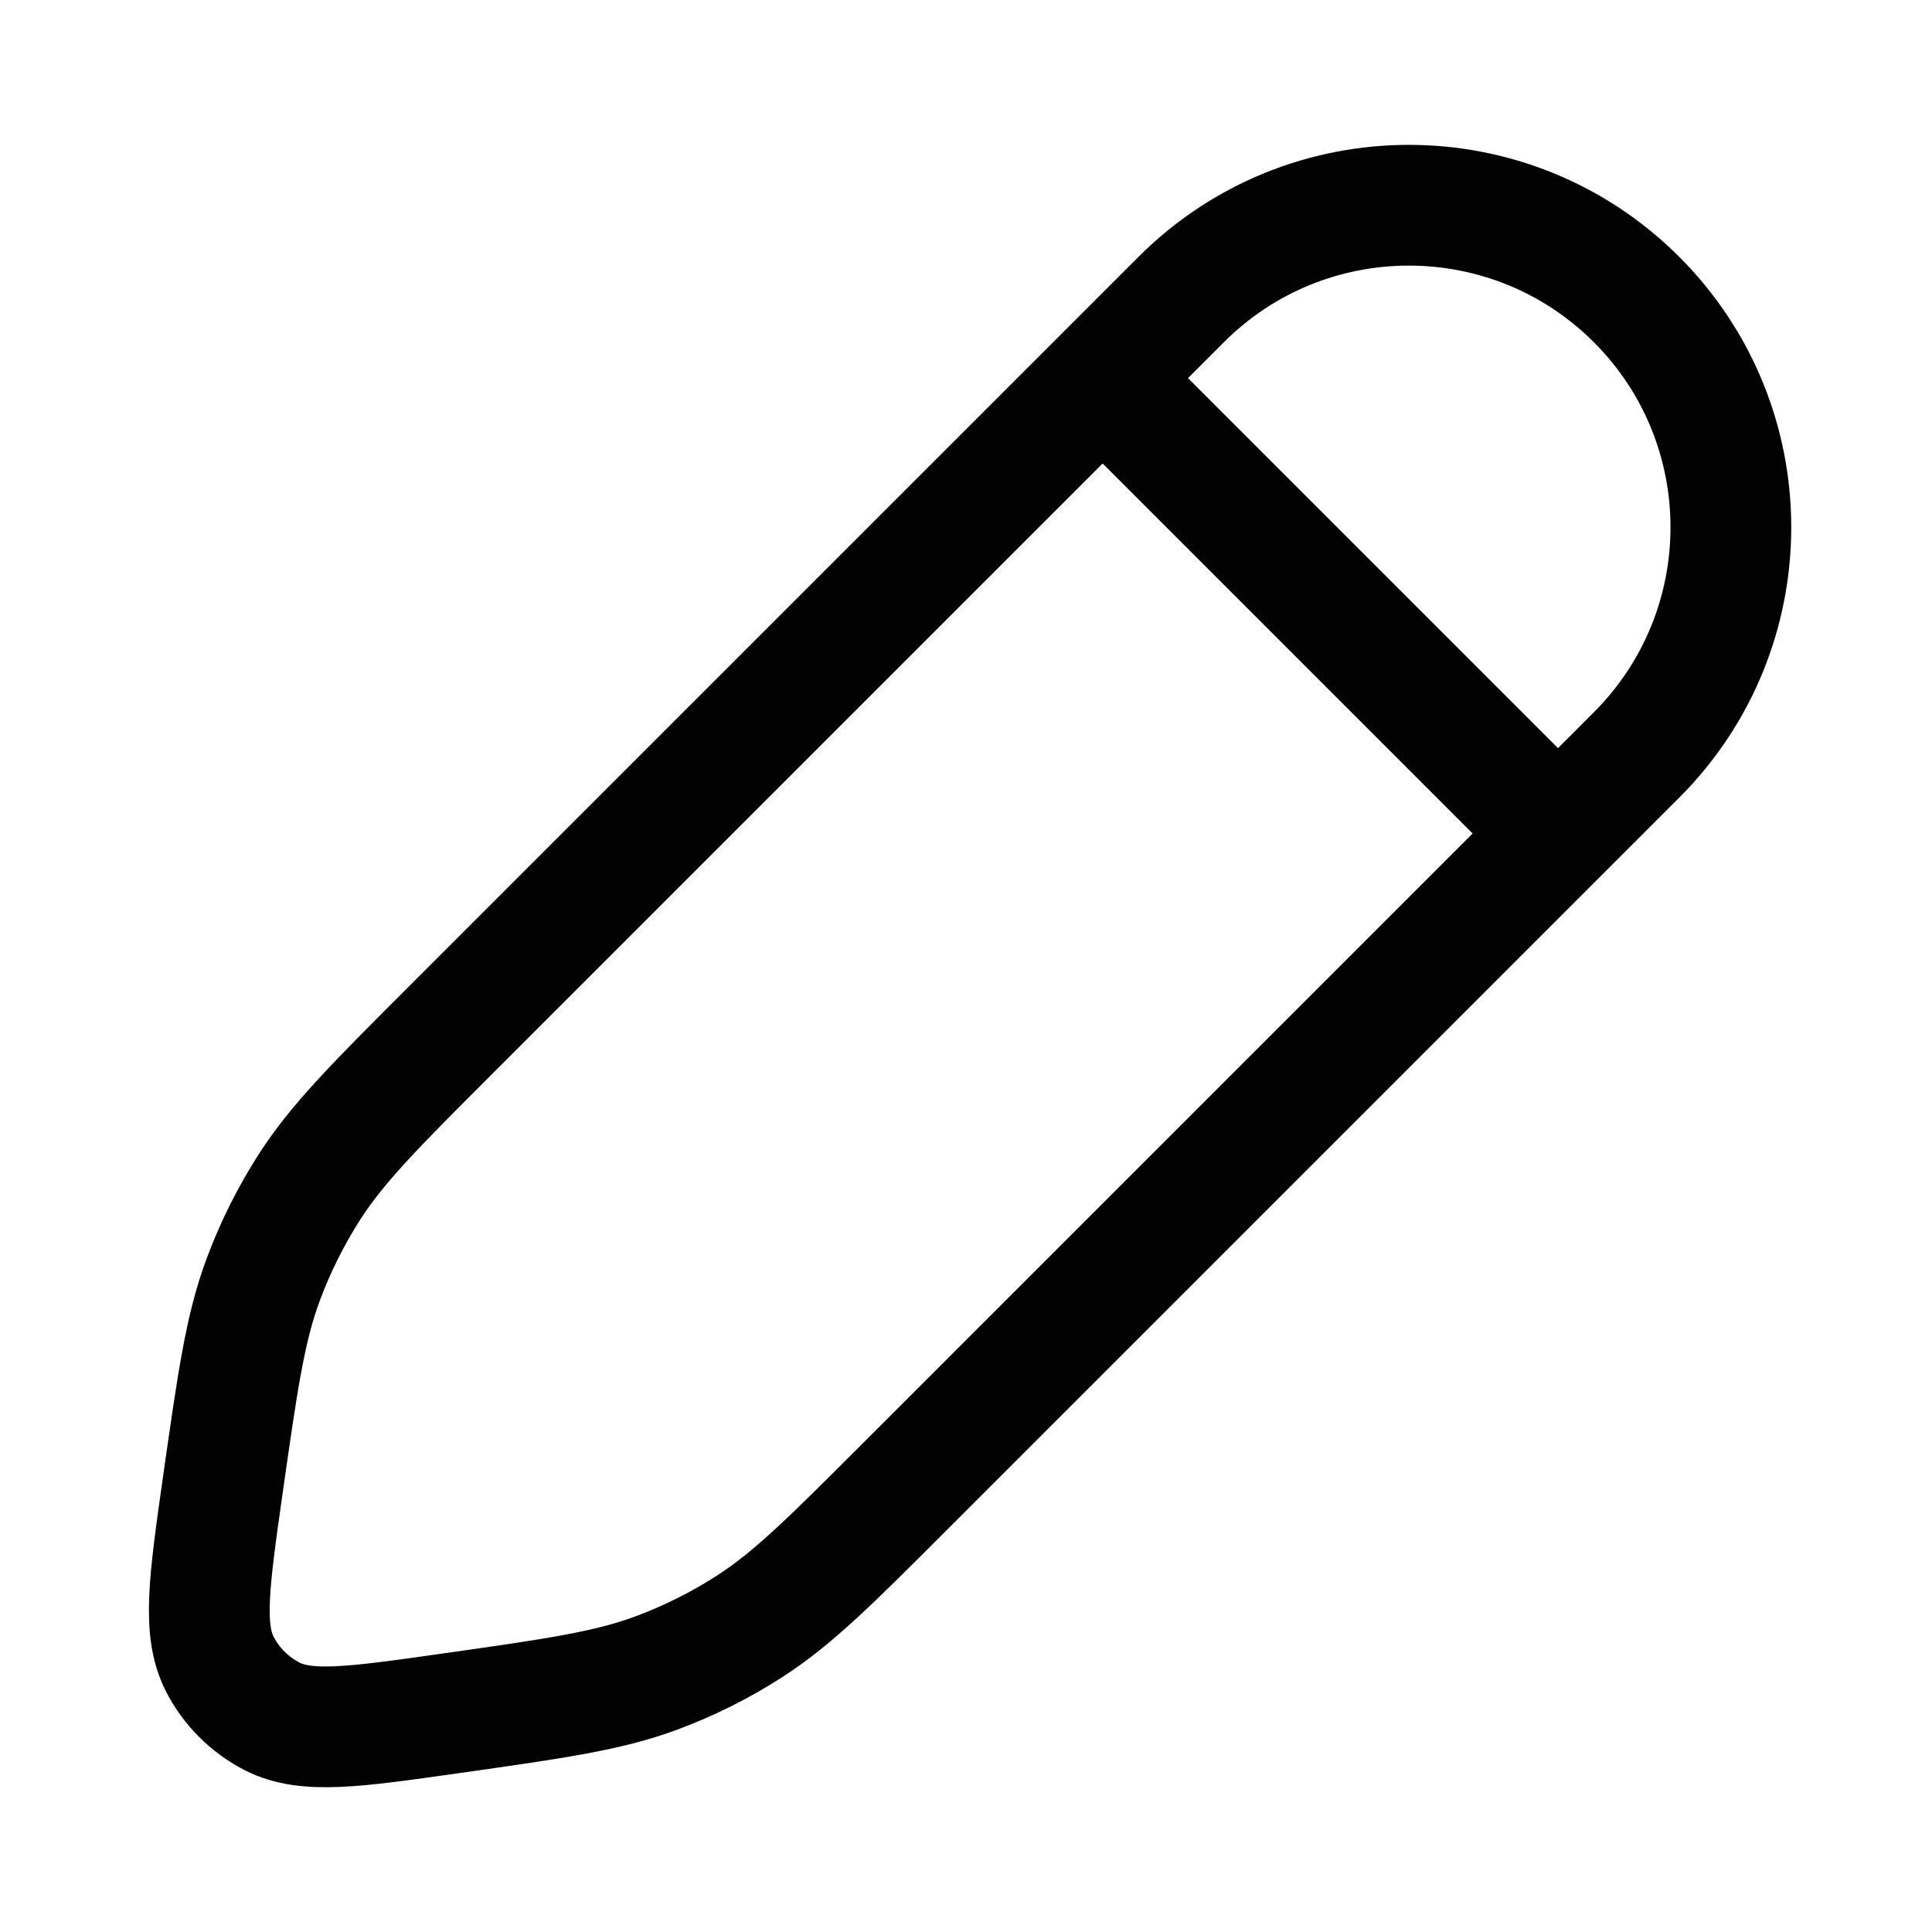 <svg width="24" height="24" viewBox="0 0 24 24" fill="none" xmlns="http://www.w3.org/2000/svg">
<path d="M14.673 3.721L5.593 12.801C4.661 13.733 4.195 14.2 3.846 14.742C3.613 15.106 3.419 15.493 3.269 15.898C3.044 16.503 2.952 17.156 2.766 18.461C2.597 19.653 2.513 20.248 2.731 20.673C2.874 20.951 3.101 21.177 3.379 21.321C3.803 21.539 4.399 21.454 5.59 21.285C6.896 21.1 7.548 21.007 8.153 20.783C8.558 20.632 8.946 20.439 9.309 20.205C9.852 19.856 10.318 19.39 11.25 18.458L20.33 9.378C21.892 7.816 21.892 5.283 20.33 3.721C18.768 2.159 16.235 2.159 14.673 3.721Z" stroke="#020203" stroke-width="1.5"/>
<path d="M14 5L19 10" stroke="#020203" stroke-width="1.5" stroke-linecap="round" stroke-linejoin="round"/>
</svg>
